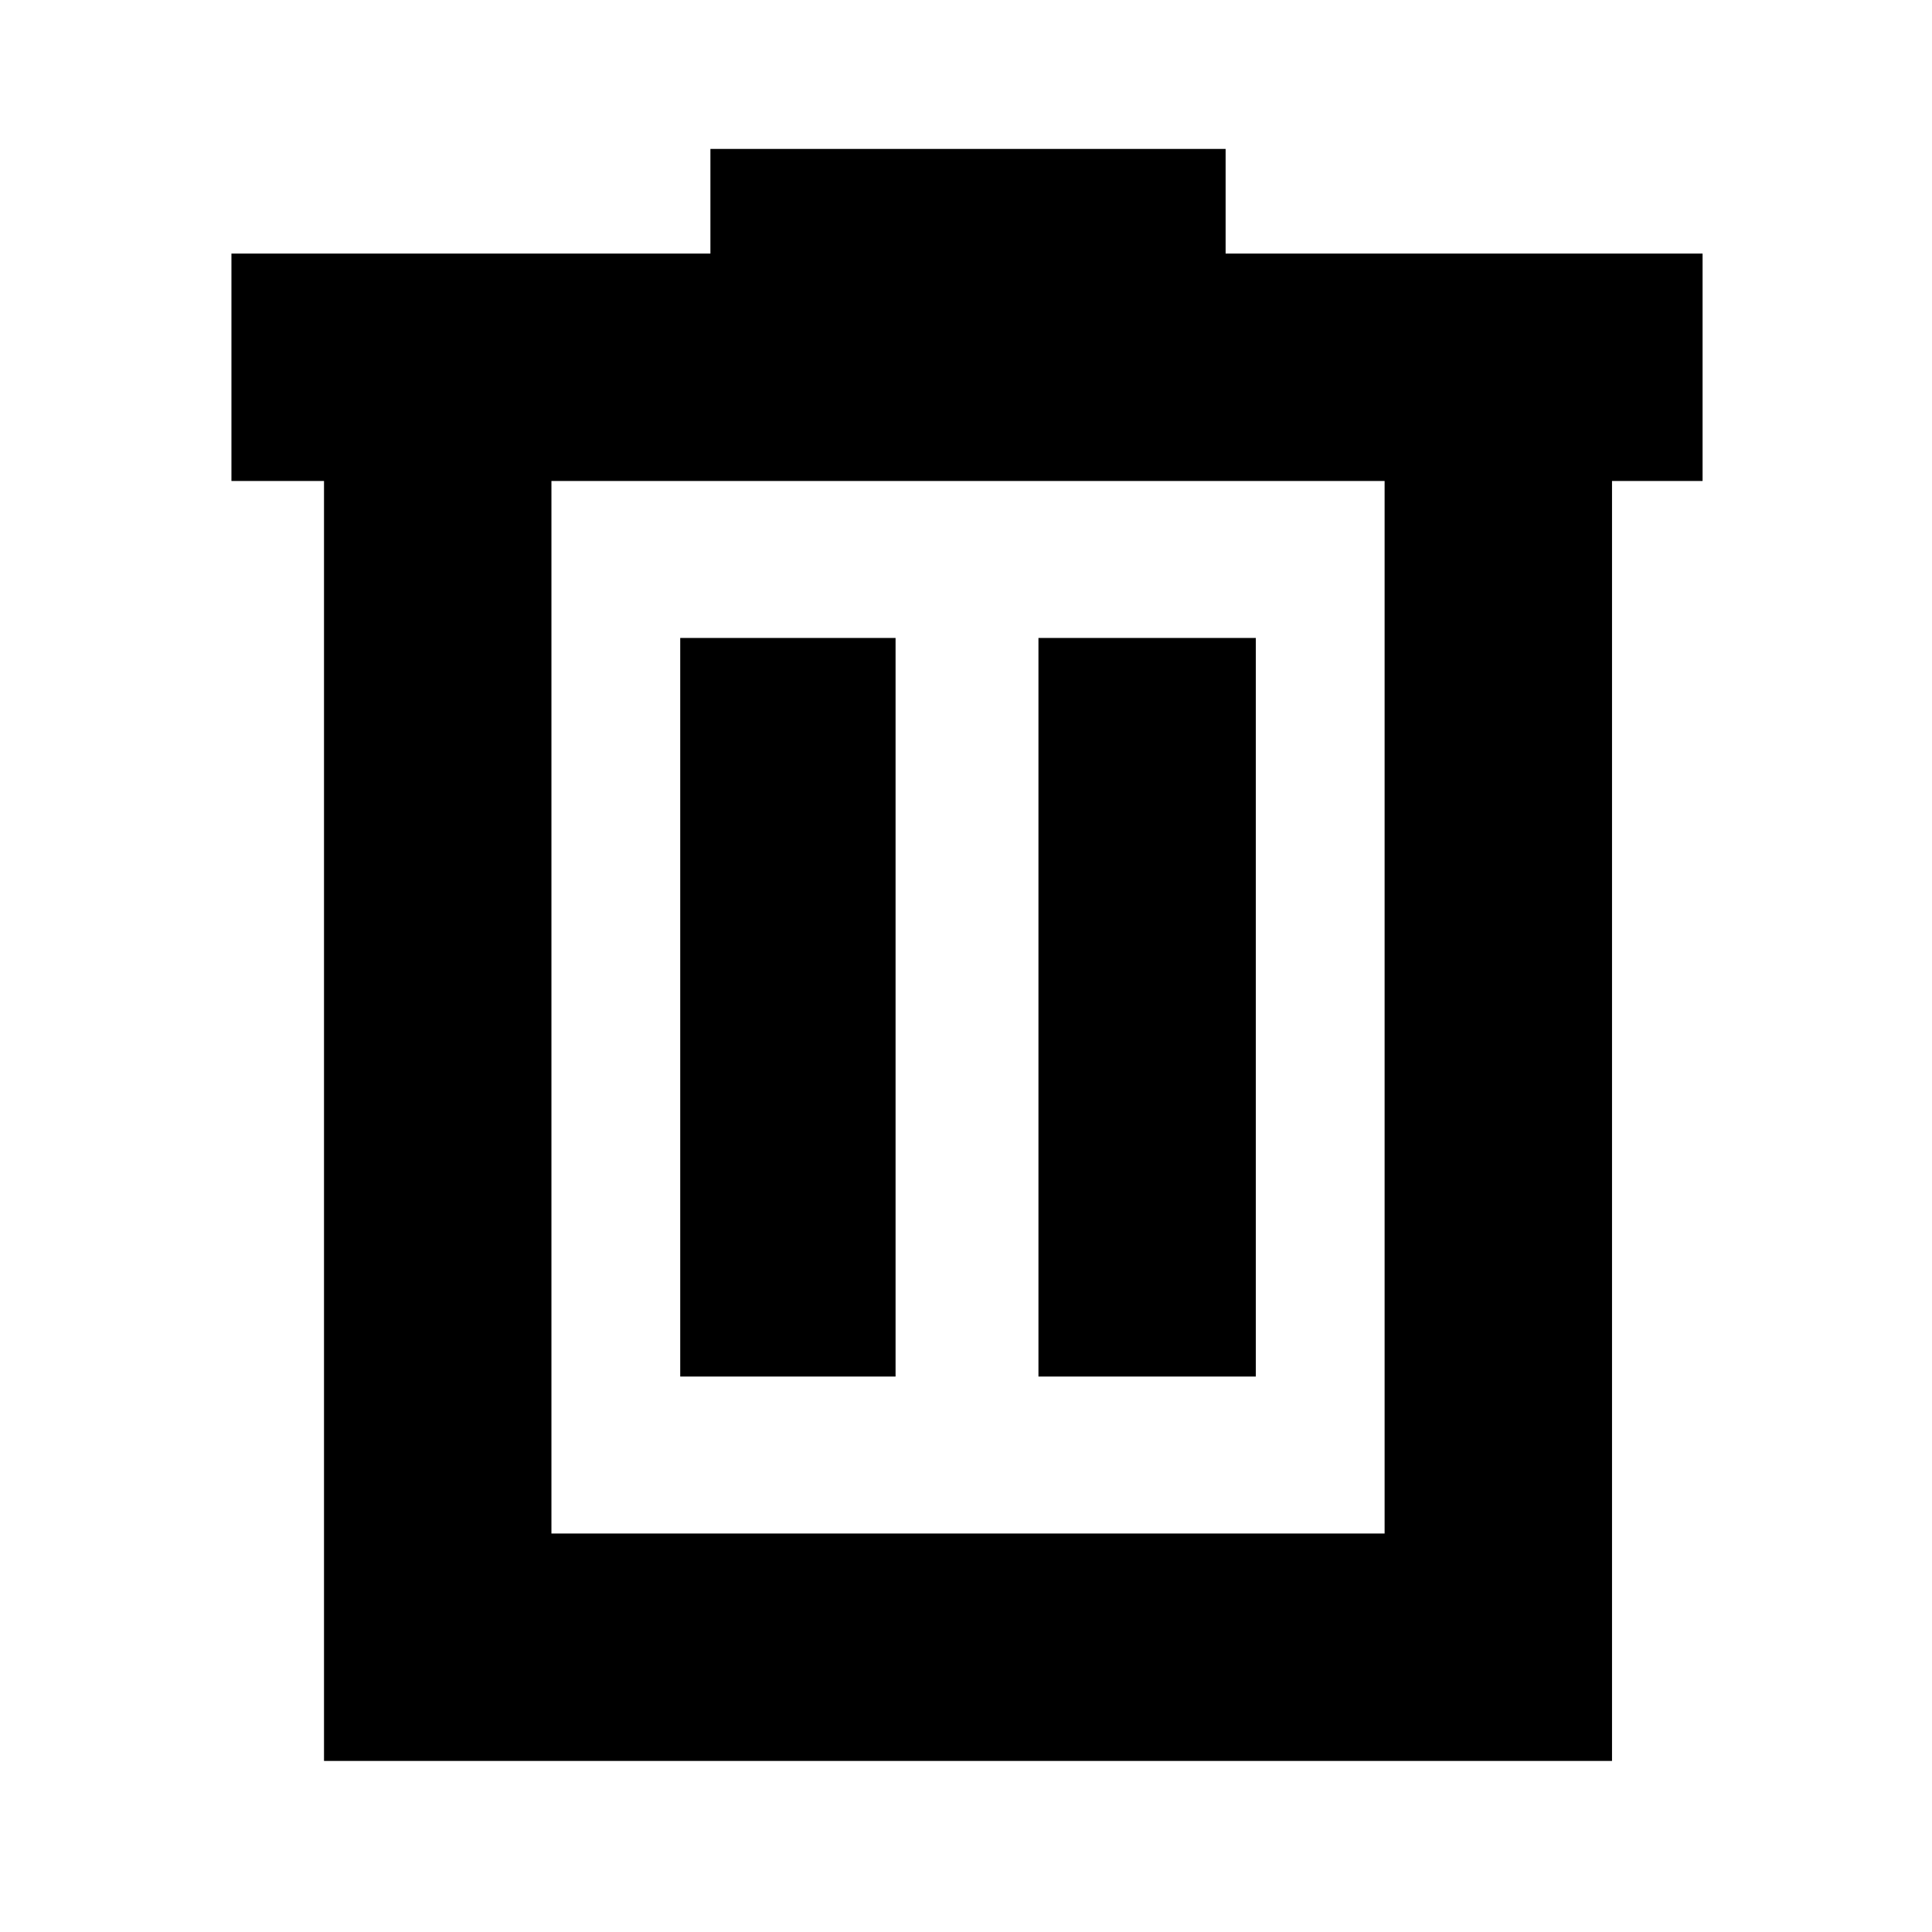 <svg xmlns="http://www.w3.org/2000/svg" height="24" width="24"><path d="M4.025 21.875V5.975H2.875V3.15H8.825V1.85H15.225V3.15H21.15V5.975H20.025V21.875ZM6.85 19.05H17.2V5.975H6.85ZM8.45 17.1H11.125V7.925H8.45ZM12.9 17.1H15.6V7.925H12.9ZM6.85 5.975V19.05Z"/></svg>